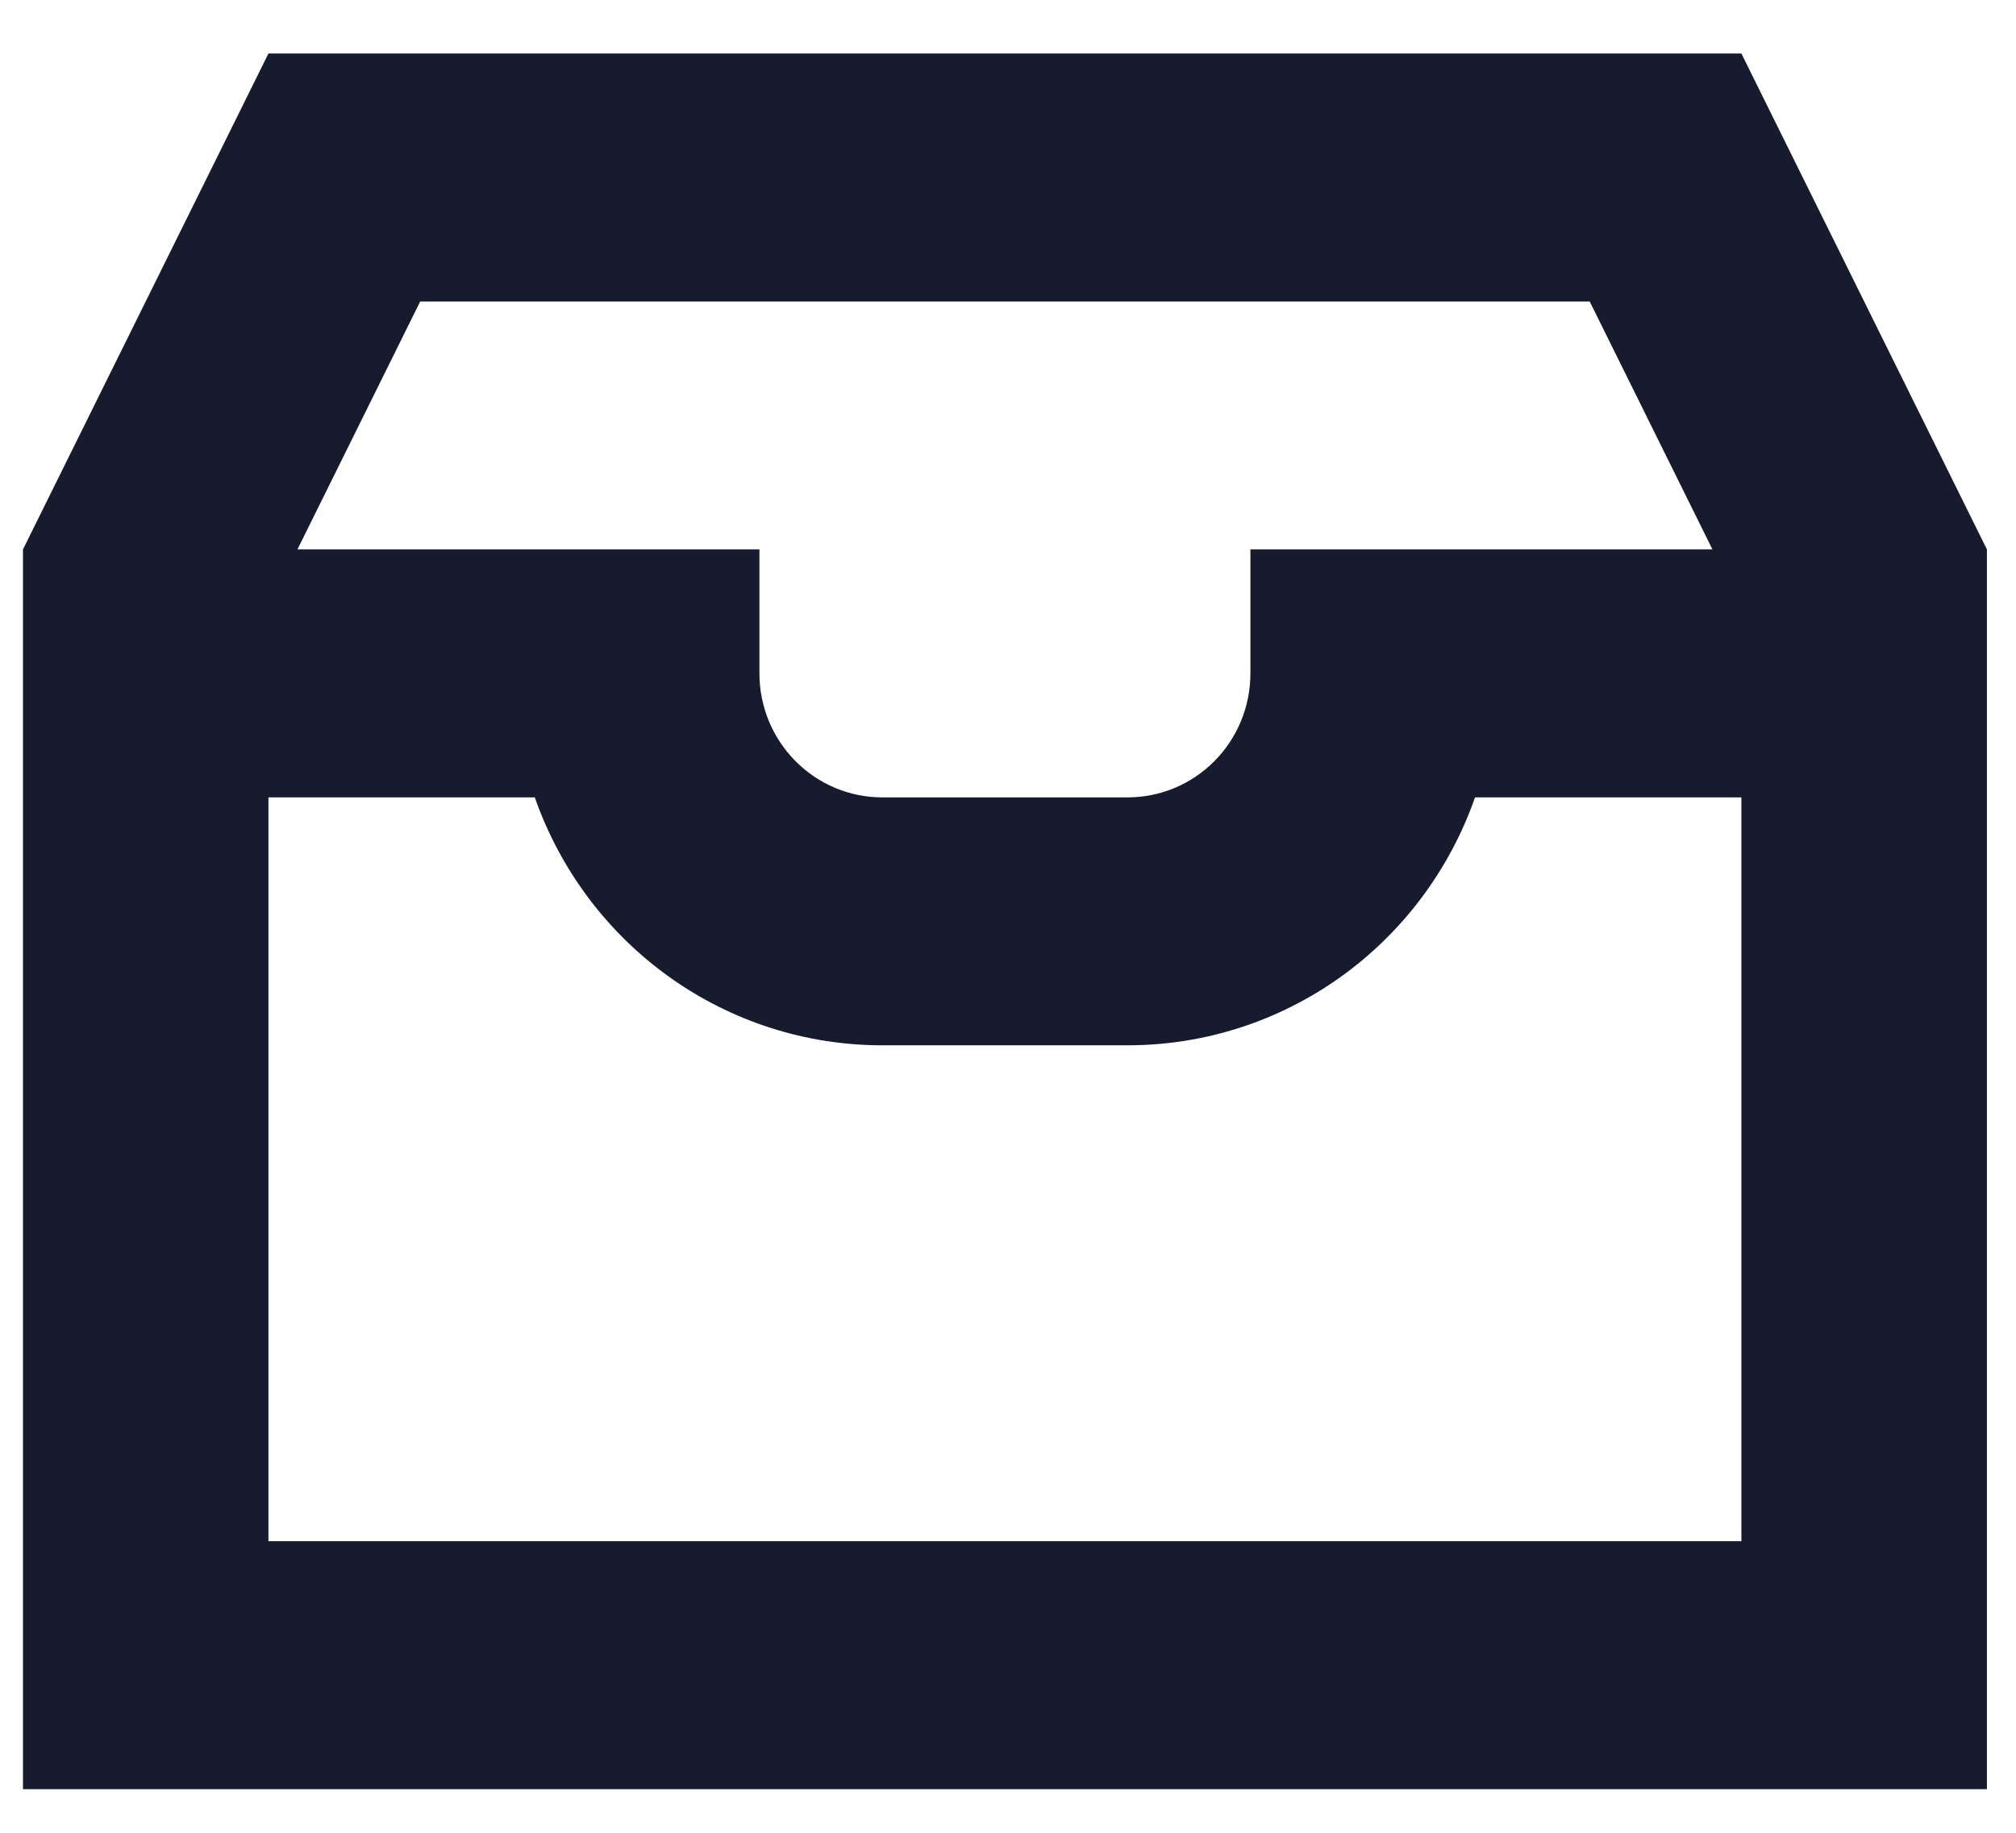 <svg width="33" height="30" viewBox="0 0 33 30" fill="none" xmlns="http://www.w3.org/2000/svg">
<path fill-rule="evenodd" clip-rule="evenodd" d="M4.394 0.876H28.505L32.524 8.993V29.286H0.376V8.993L4.394 0.876ZM4.869 8.993H12.431V11.023C12.431 11.561 12.643 12.077 13.02 12.457C13.397 12.838 13.908 13.052 14.441 13.052H18.459C18.992 13.052 19.503 12.838 19.88 12.457C20.257 12.077 20.468 11.561 20.468 11.023V8.993H28.031L26.022 4.935H6.878L4.869 8.993ZM28.505 13.052H24.145C23.729 14.239 22.959 15.267 21.941 15.994C20.922 16.721 19.706 17.111 18.459 17.11H14.441C13.194 17.111 11.977 16.721 10.959 15.994C9.941 15.267 9.17 14.239 8.754 13.052H4.394V25.227H28.505V13.052Z" fill="#161C2D"/>
</svg>

